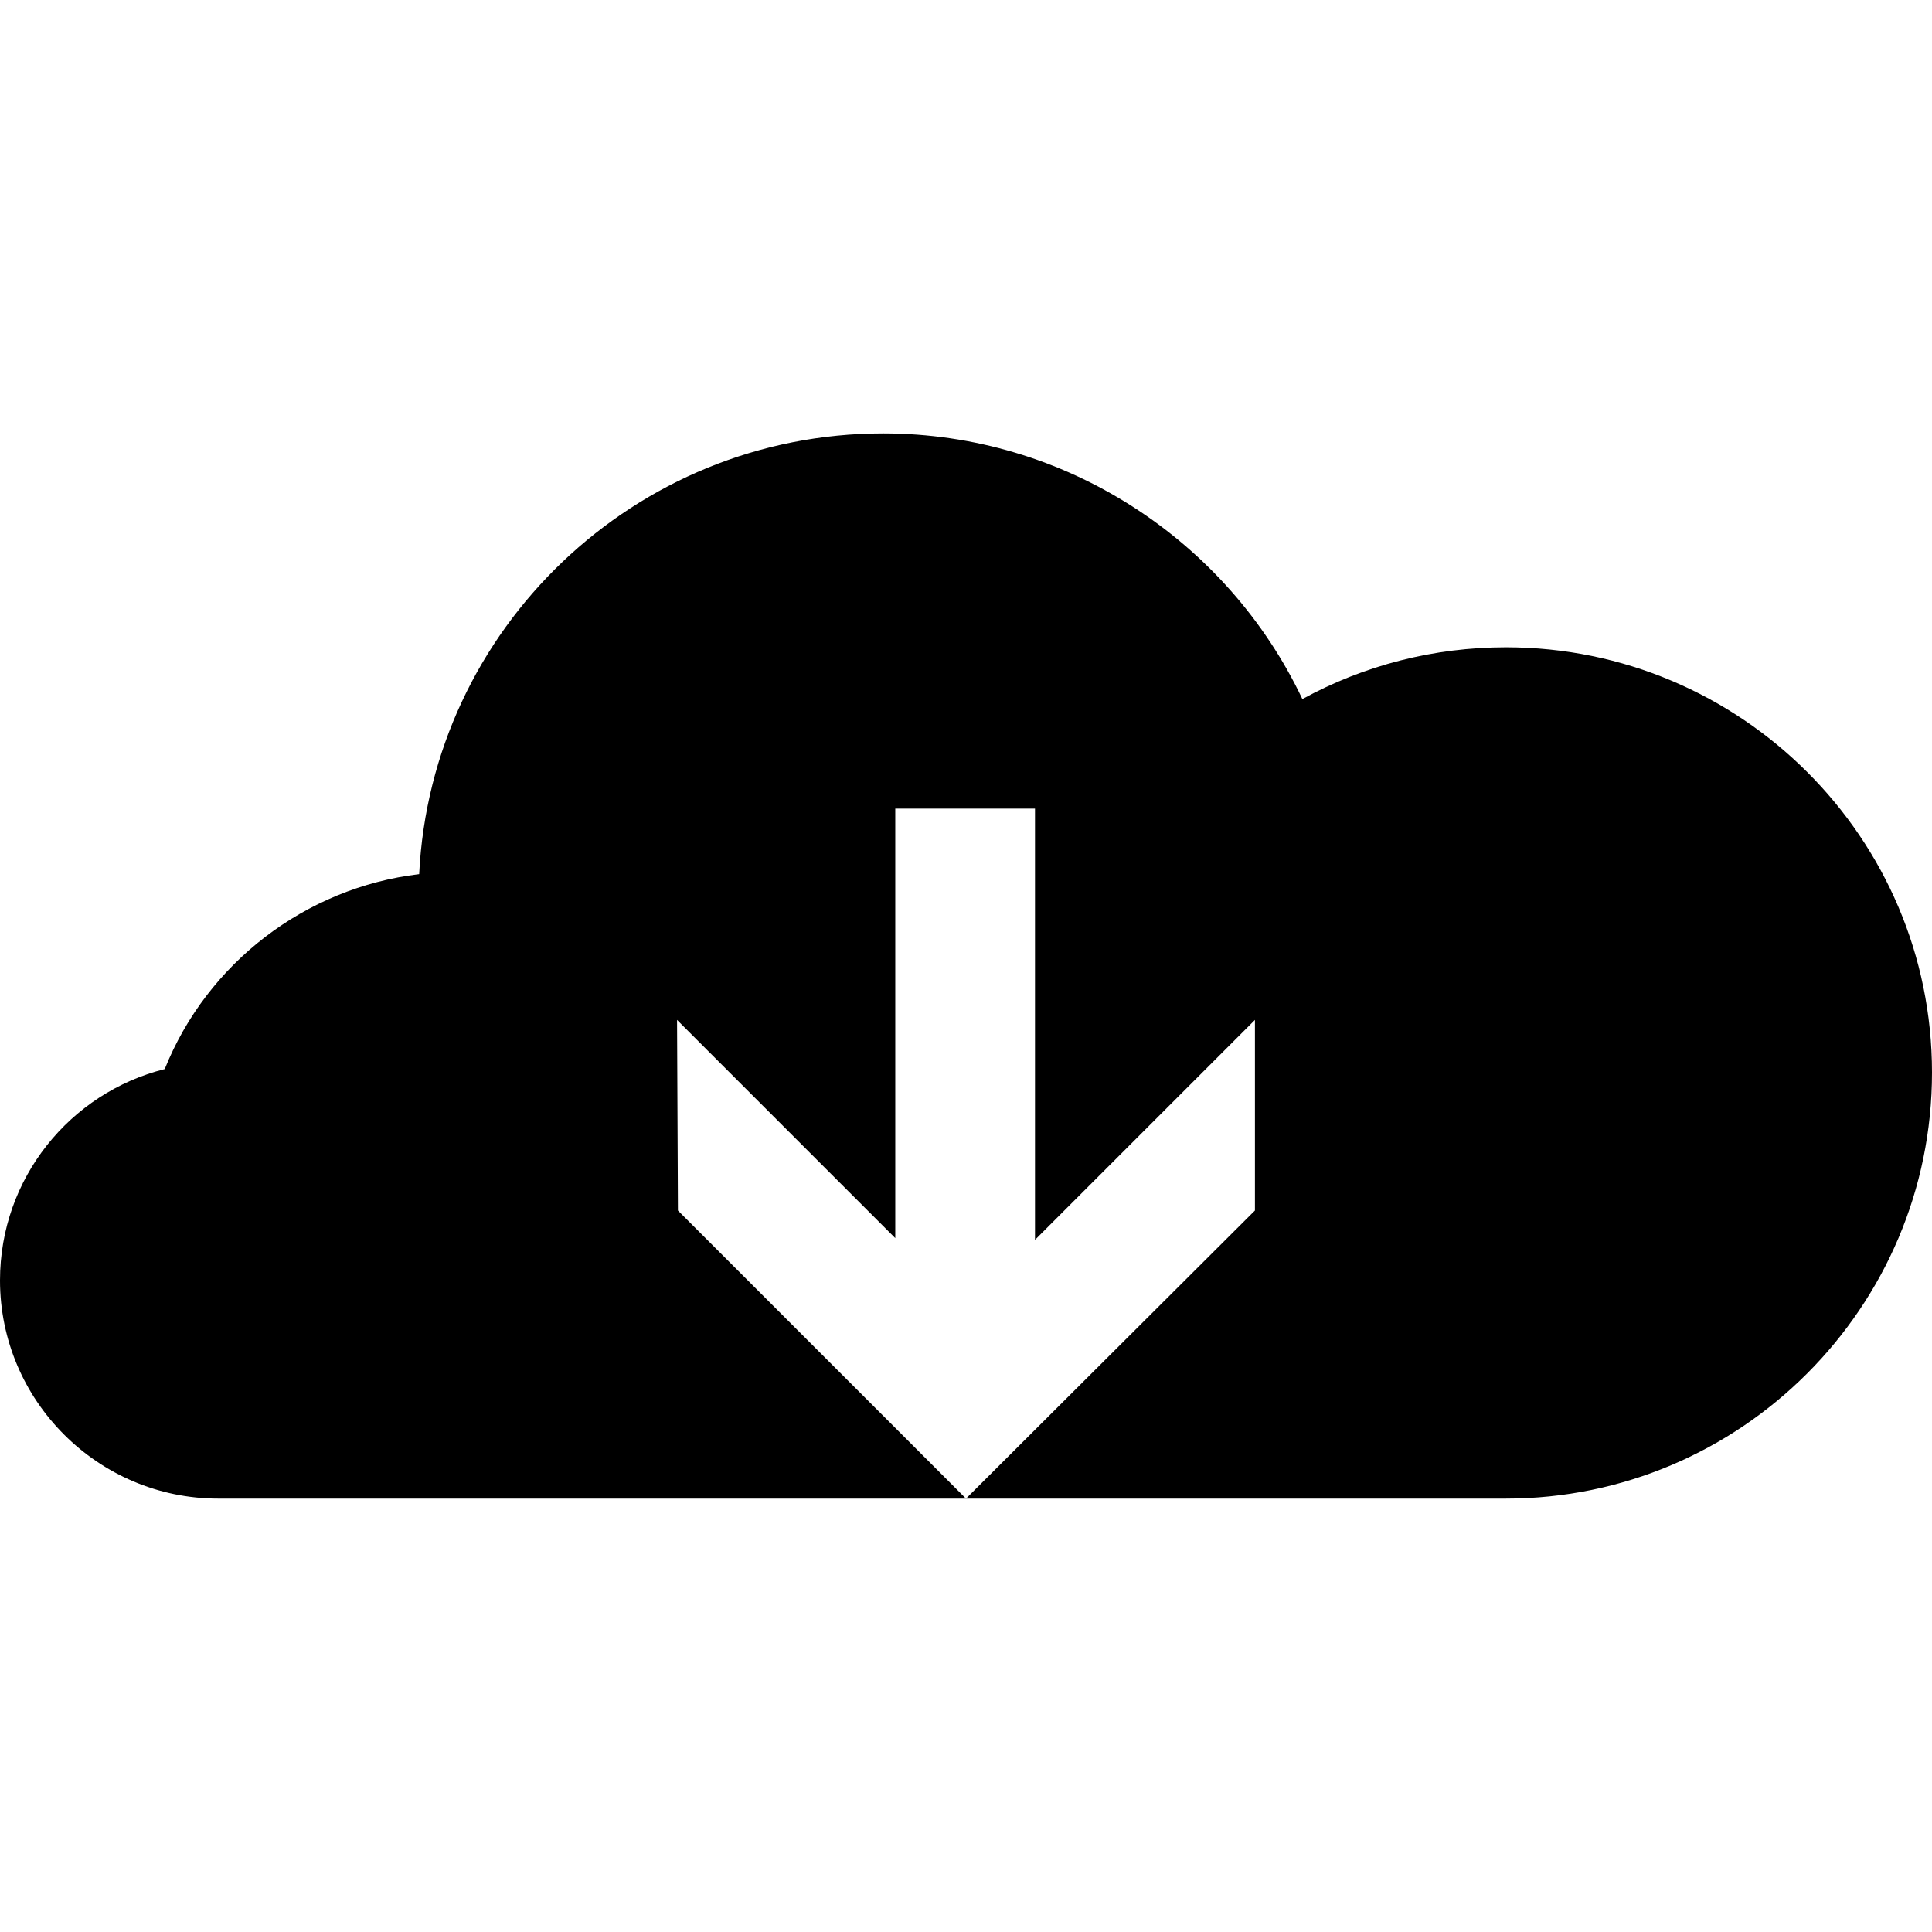 <svg xmlns:svg="http://www.w3.org/2000/svg" xmlns="http://www.w3.org/2000/svg" version="1.1" width="100" height="100" viewBox="0 0 100 100">

<title>Download</title>
<script type="text/javascript">
var metadata = {
	"Designer": "Anas Ramadan",
	"Organization": "RichStyle.org",
	"Year": "2012",
	"Country": "Syria",
	"License": "CC-BY-3.0"
	}
</script>

<path d="m 45.714,22.433 c -12.85,0 -23.396,10.114 -24.018,22.812 -5.901,0.703 -10.982,4.62 -13.17,10.089 C 3.624,56.56 0,60.994 0,66.272 0,72.492 5.074,77.567 11.295,77.567 l 38.705,0 -14.911,-14.911 -0.045,-9.866 11.295,11.295 0,-22.232 7.232,0 0,22.321 11.384,-11.384 0,9.866 -14.955,14.911 27.946,0 c 12.154,0 22.054,-9.901 22.054,-22.054 0,-12.153 -9.901,-22.009 -22.054,-22.009 -3.731,0 -7.333,0.929 -10.536,2.679 C 63.51,27.963 55.131,22.433 45.714,22.433 z"/>
</svg>